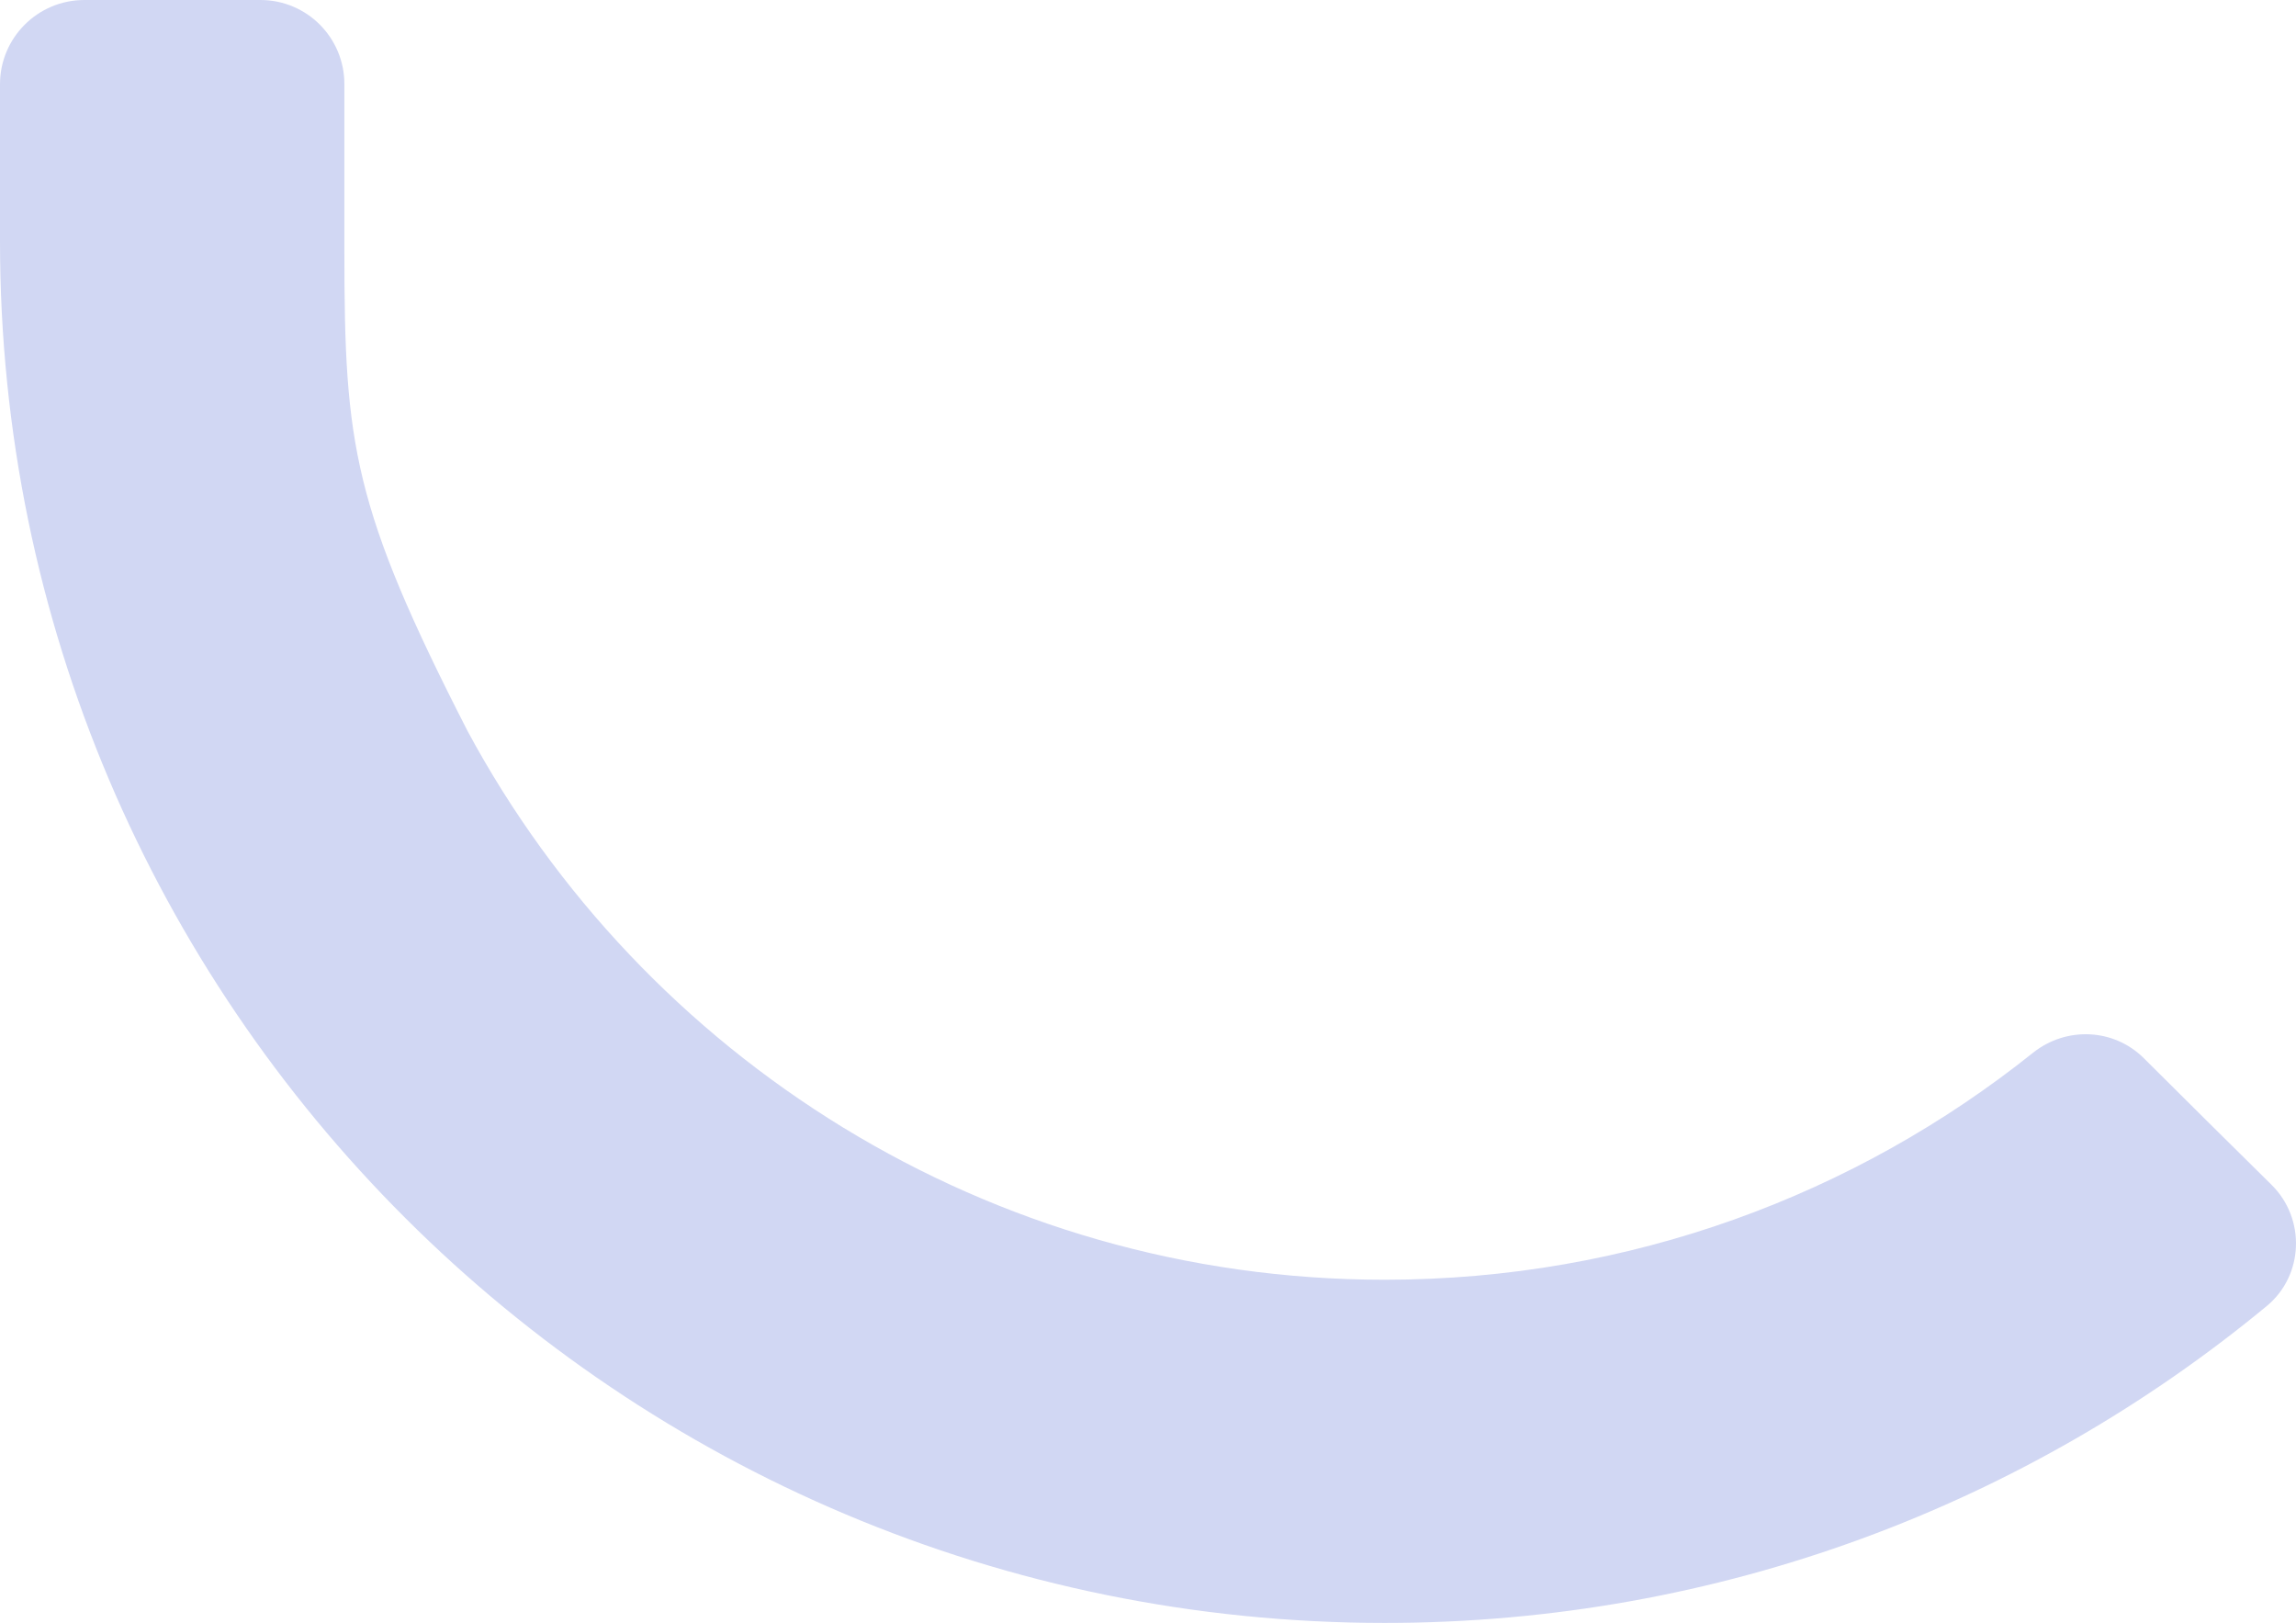 <svg width="532" height="376" viewBox="0 0 532 376" fill="none" xmlns="http://www.w3.org/2000/svg">
<path d="M-1.23809e-05 58.522V19.507C-1.23809e-05 8.783 8.712 0 19.555 0H60.334C71.084 0 79.796 8.69 79.796 19.507V58.522C79.796 103.083 81.835 117.598 108.341 169.371C149.027 244.904 229.008 296.492 320.853 296.492C377.665 296.492 429.935 276.8 471.085 243.887C478.777 237.785 489.713 238.247 496.664 245.089C506.859 255.258 517.053 265.336 526.321 274.488C534.291 282.347 533.828 295.475 525.209 302.594C469.694 348.45 398.517 376 320.853 376C143.652 376 -1.23809e-05 232.7 -1.23809e-05 55.933V59.077C-1.23809e-05 58.892 -1.23809e-05 58.707 -1.23809e-05 58.522Z" fill="#D1D7F3"/>
</svg>
